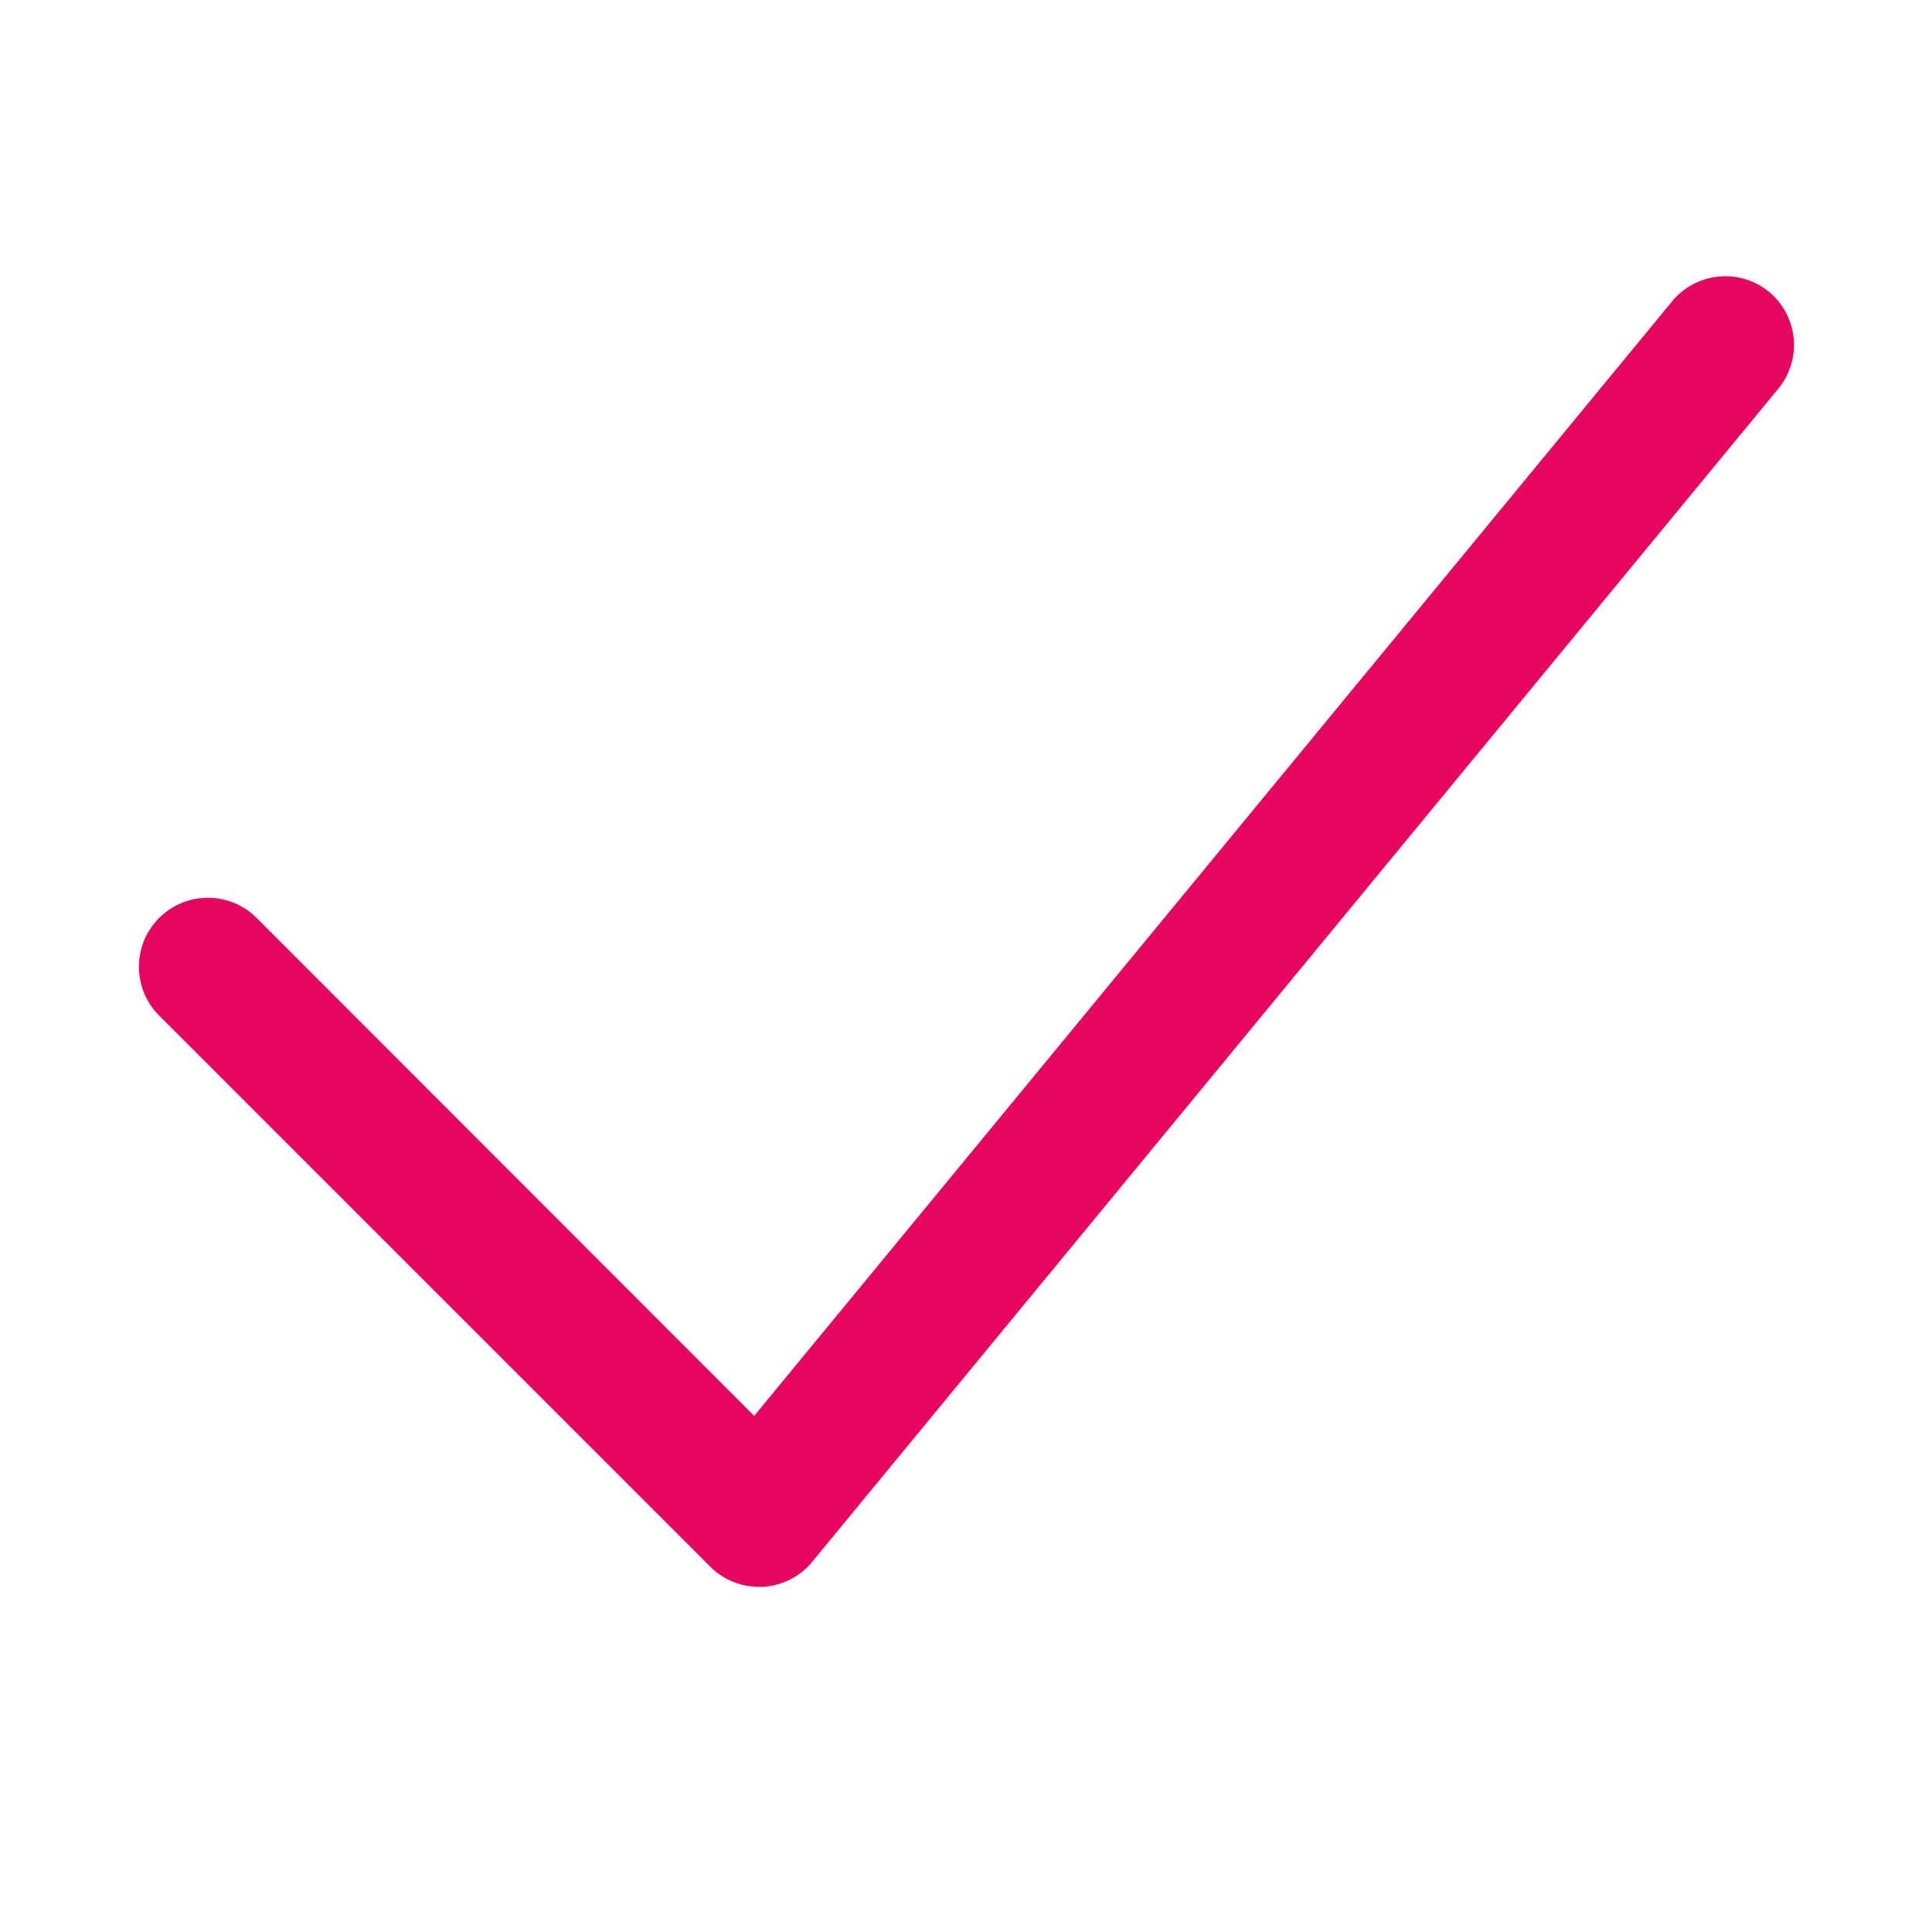<svg xmlns="http://www.w3.org/2000/svg" width="14" height="14" viewBox="0 0 14 14">
    <g id="checkbox-active" transform="translate(-39 -418)">
        <path id="box" fill="none" d="M0 0H14V14H0z" transform="translate(39 418)"/>
        <path id="check" fill="#e60662" d="M11.818 53.454a.5.5 0 0 0-.7.068L4.465 61.6.854 57.986a.5.5 0 0 0-.707.707l4 4a.5.5 0 0 0 .353.146h.024a.5.5 0 0 0 .362-.182l7-8.5a.5.5 0 0 0-.068-.703z" transform="translate(40 366.66)"/>
    </g>
</svg>
